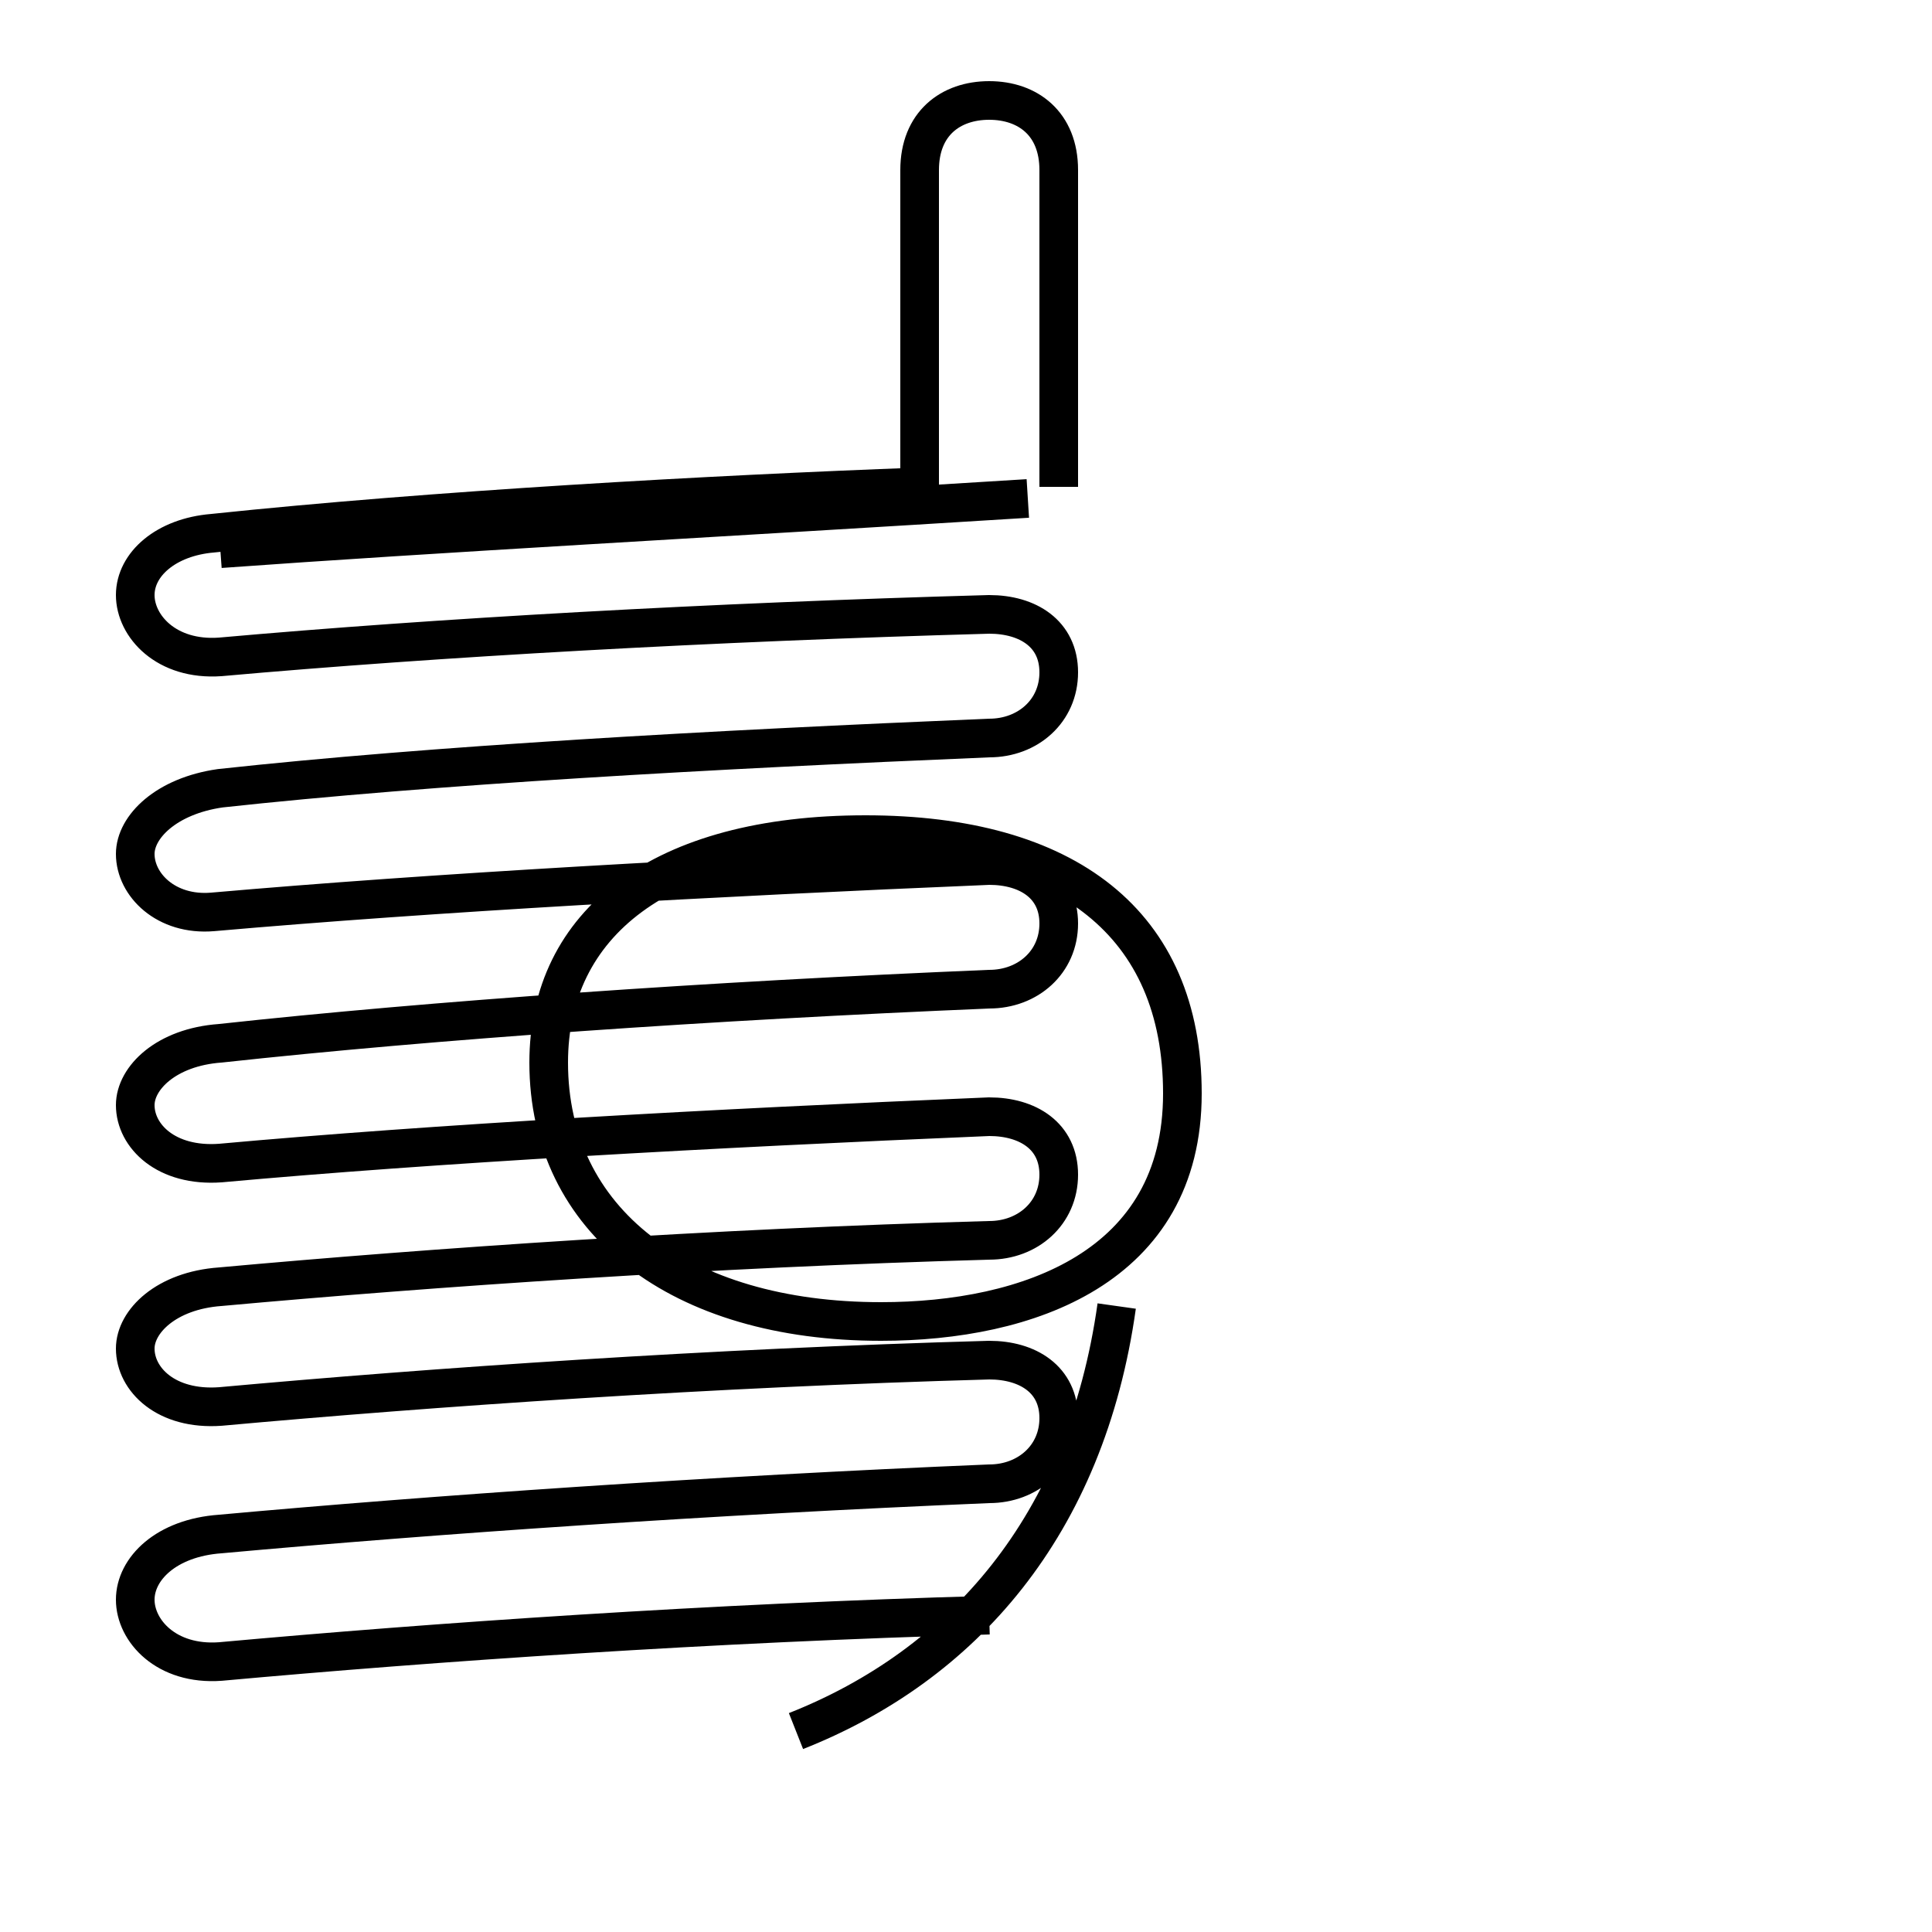 <?xml version='1.0' encoding='utf8'?>
<svg viewBox="0.0 -6.0 50.0 50.0" version="1.1" xmlns="http://www.w3.org/2000/svg">
<rect x="0.0" y="-6.0" width="50.0" height="50.0" fill="#808080" stroke="none"/>
<rect x="-1000" y="-1000" width="2000" height="2000" stroke="white" fill="white"/>
<g style="fill:white;stroke:#000000;  stroke-width:1">
<path d="M 20.6 0.8 C 24.9 -0.9 28.1 -4.5 28.9 -10.2 M 5.7 -29.8 C 11.2 -30.2 18.6 -30.6 26.6 -31.1 M 22.8 -9.8 C 17.6 -9.8 14.2 -12.4 14.2 -16.5 C 14.2 -20.1 17.1 -22.4 22.4 -22.4 C 27.6 -22.4 30.6 -20.1 30.6 -15.7 C 30.6 -11.2 26.6 -9.8 22.8 -9.8 Z M 27.4 -31.4 C 27.4 -34.0 27.4 -36.5 27.4 -39.6 C 27.4 -40.8 26.6 -41.4 25.6 -41.4 C 24.6 -41.4 23.8 -40.8 23.8 -39.6 C 23.8 -36.5 23.8 -34.0 23.8 -31.4 C 18.4 -31.2 11.2 -30.8 5.5 -30.2 C 4.3 -30.1 3.5 -29.4 3.5 -28.6 C 3.5 -27.8 4.3 -26.9 5.7 -27.0 C 11.3 -27.5 18.4 -27.9 25.6 -28.1 C 26.6 -28.1 27.4 -27.6 27.4 -26.6 C 27.4 -25.6 26.6 -24.9 25.6 -24.9 C 18.4 -24.6 11.2 -24.2 5.7 -23.6 C 4.3 -23.4 3.5 -22.6 3.5 -21.9 C 3.5 -21.1 4.3 -20.3 5.5 -20.4 C 11.2 -20.9 18.4 -21.3 25.6 -21.6 C 26.6 -21.6 27.4 -21.1 27.4 -20.1 C 27.4 -19.1 26.6 -18.4 25.6 -18.4 C 18.4 -18.1 11.2 -17.6 5.7 -17.0 C 4.3 -16.9 3.5 -16.1 3.5 -15.4 C 3.5 -14.6 4.3 -13.8 5.7 -13.9 C 11.2 -14.4 18.4 -14.8 25.6 -15.1 C 26.6 -15.1 27.4 -14.6 27.4 -13.6 C 27.4 -12.6 26.6 -11.9 25.6 -11.9 C 18.4 -11.7 11.2 -11.2 5.7 -10.7 C 4.3 -10.6 3.5 -9.8 3.5 -9.1 C 3.5 -8.3 4.3 -7.5 5.7 -7.6 C 11.2 -8.1 18.4 -8.6 25.6 -8.8 C 26.6 -8.8 27.4 -8.3 27.4 -7.3 C 27.4 -6.3 26.6 -5.6 25.6 -5.6 C 18.4 -5.3 11.2 -4.8 5.7 -4.3 C 4.3 -4.2 3.5 -3.4 3.5 -2.6 C 3.5 -1.8 4.3 -0.9 5.7 -1.0 C 11.2 -1.5 18.4 -2.0 25.6 -2.2 C 26.6 -2.2 27.4" transform="translate(0.0 38.0)" />
</g>
</svg>